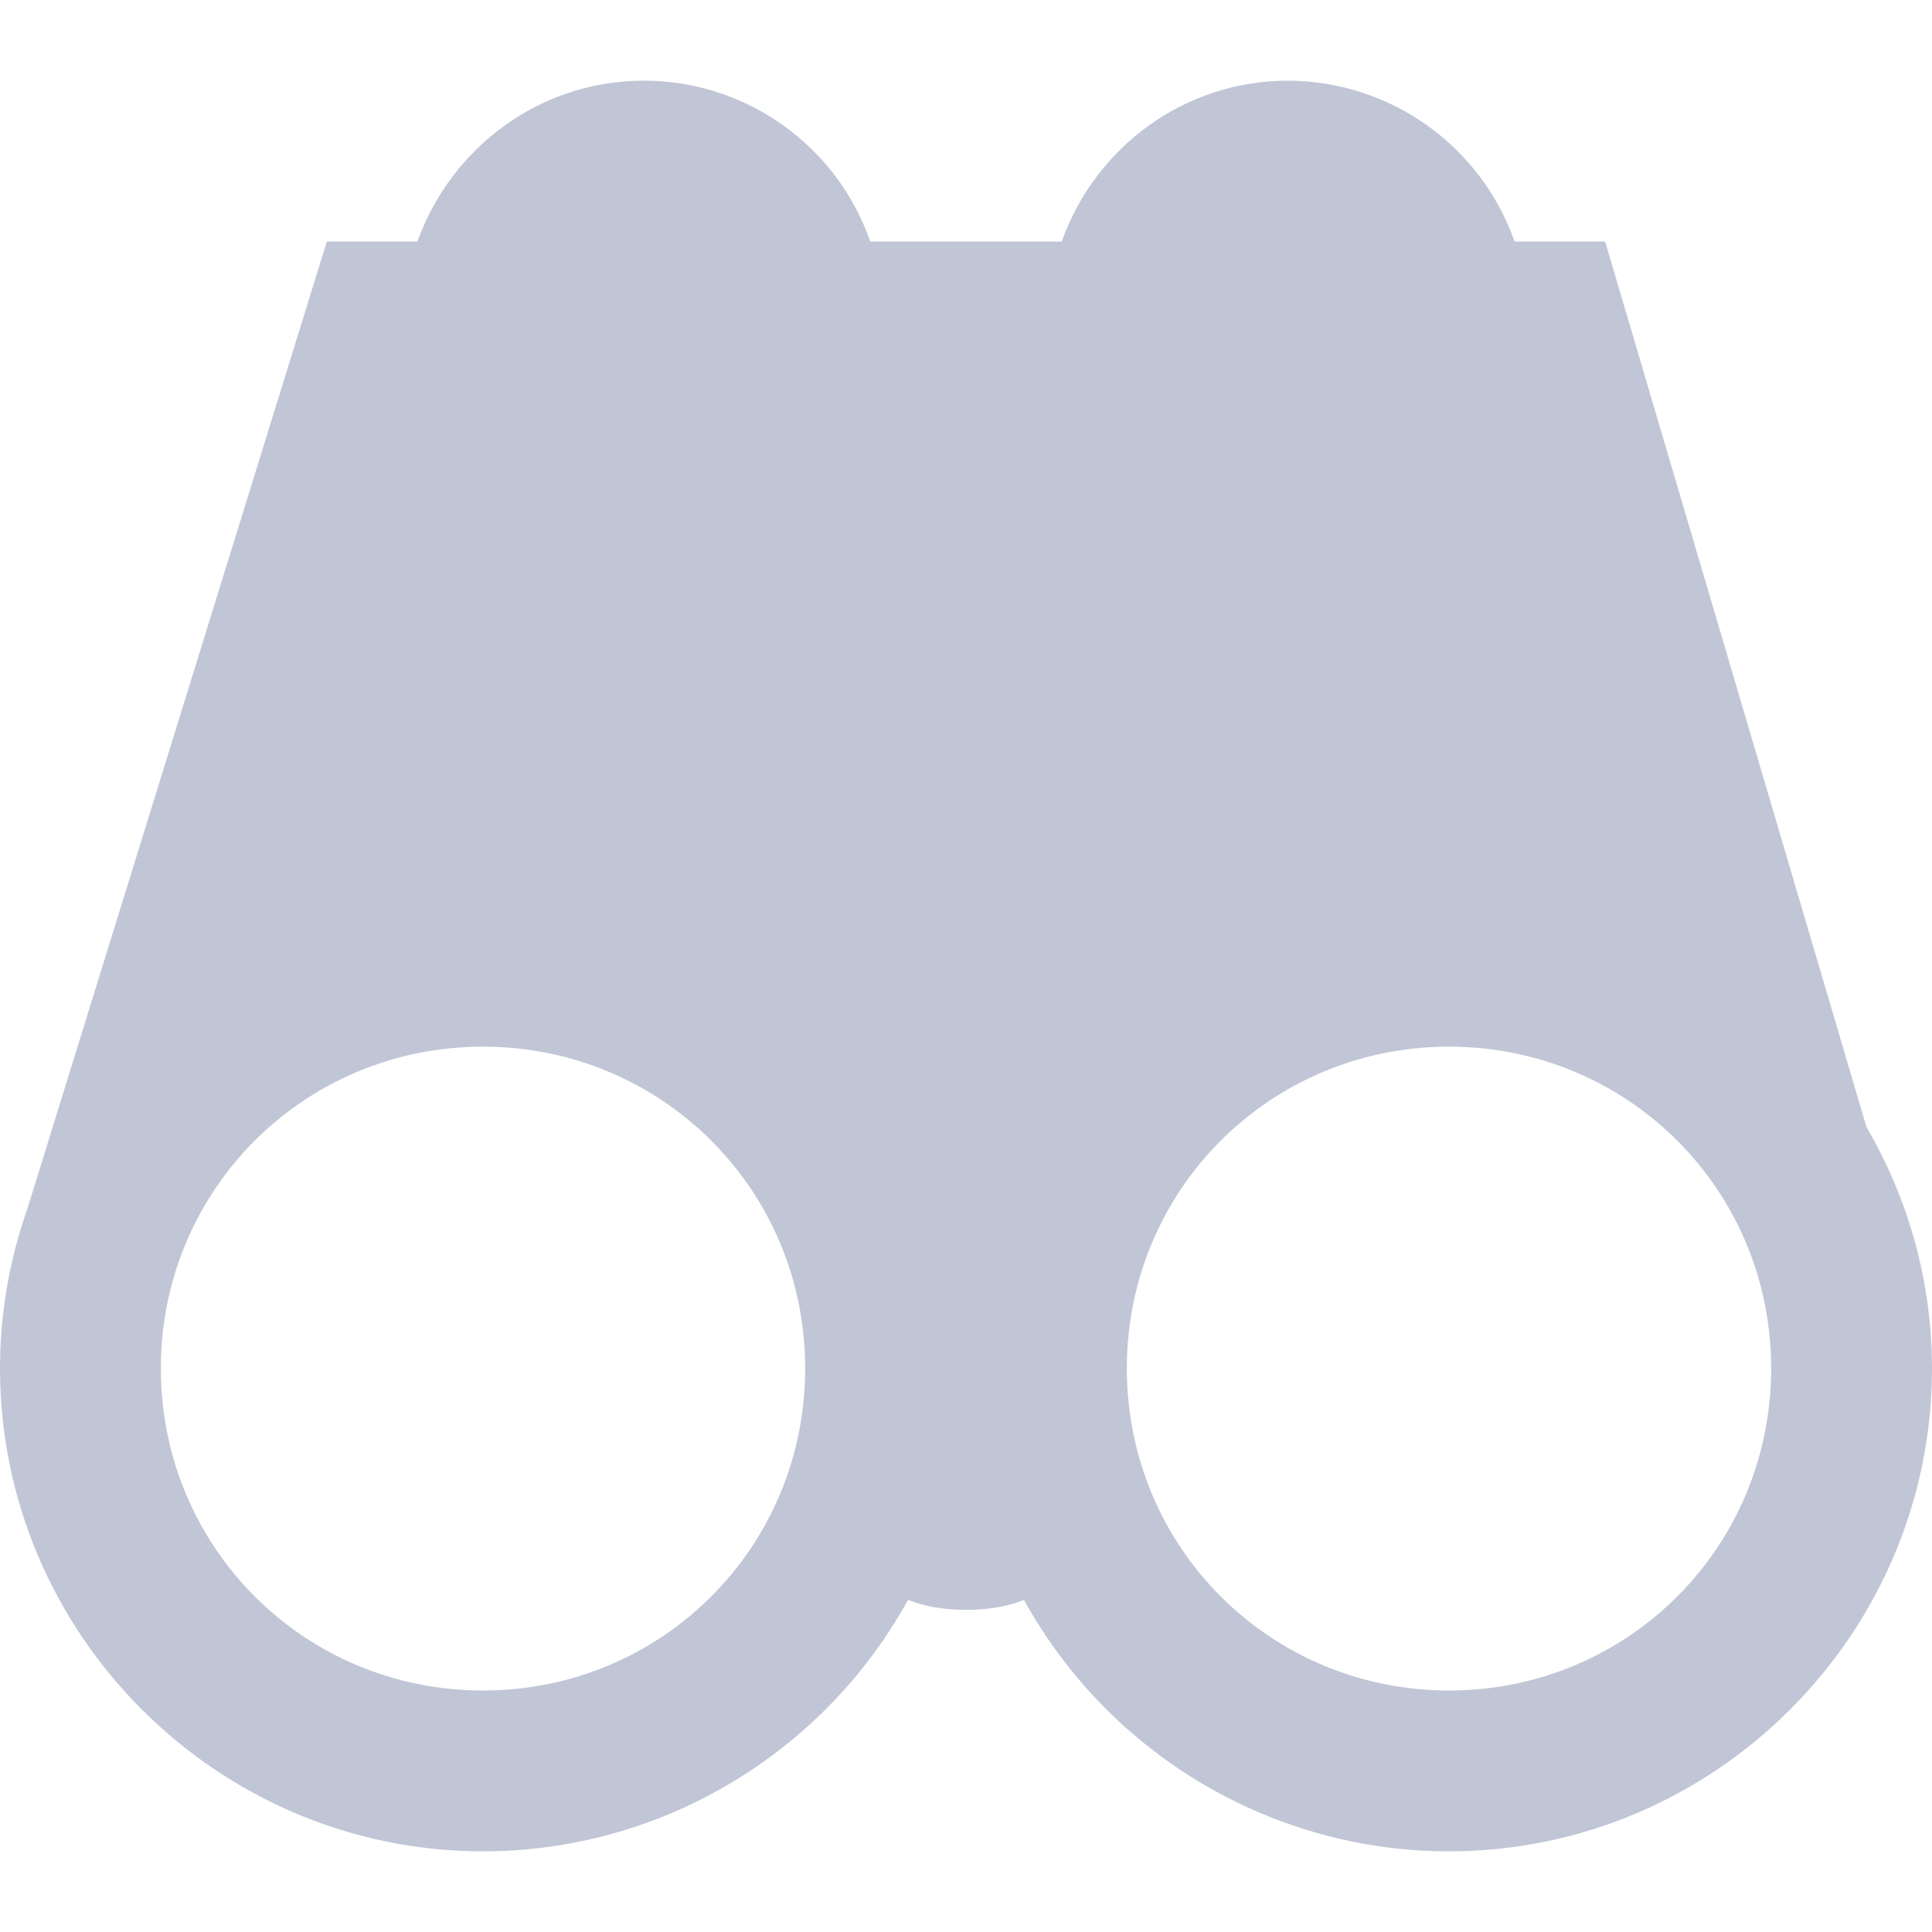 
<svg xmlns="http://www.w3.org/2000/svg" xmlns:xlink="http://www.w3.org/1999/xlink" width="16px" height="16px" viewBox="0 0 16 16" version="1.1">
<g id="surface1">
<path style=" stroke:none;fill-rule:nonzero;fill:#c1c6d6;fill-opacity:1;" d="M 5.332 0.668 C 4.465 0.668 3.734 1.227 3.457 2 L 2.707 2 L 0.23 10 C 0.078 10.43 0 10.879 0 11.332 C 0 13.535 1.801 15.332 4 15.332 C 5.465 15.332 6.812 14.531 7.52 13.25 C 7.668 13.309 7.832 13.332 8 13.332 C 8.168 13.332 8.332 13.309 8.48 13.25 C 9.188 14.531 10.535 15.332 12 15.332 C 14.199 15.332 16 13.535 16 11.332 C 16 10.629 15.812 9.941 15.457 9.332 L 13.293 2 L 12.543 2 C 12.262 1.203 11.512 0.672 10.668 0.668 C 9.801 0.668 9.066 1.227 8.793 2 L 7.207 2 C 6.93 1.203 6.176 0.668 5.332 0.668 Z M 4 8.668 C 5.48 8.668 6.668 9.852 6.668 11.332 C 6.668 12.816 5.48 14 4 14 C 2.52 14 1.332 12.816 1.332 11.332 C 1.332 9.852 2.52 8.668 4 8.668 Z M 12 8.668 C 13.48 8.668 14.668 9.852 14.668 11.332 C 14.668 12.816 13.48 14 12 14 C 10.52 14 9.332 12.816 9.332 11.332 C 9.332 9.852 10.52 8.668 12 8.668 Z M 12 8.668 "/>
</g>
</svg>
